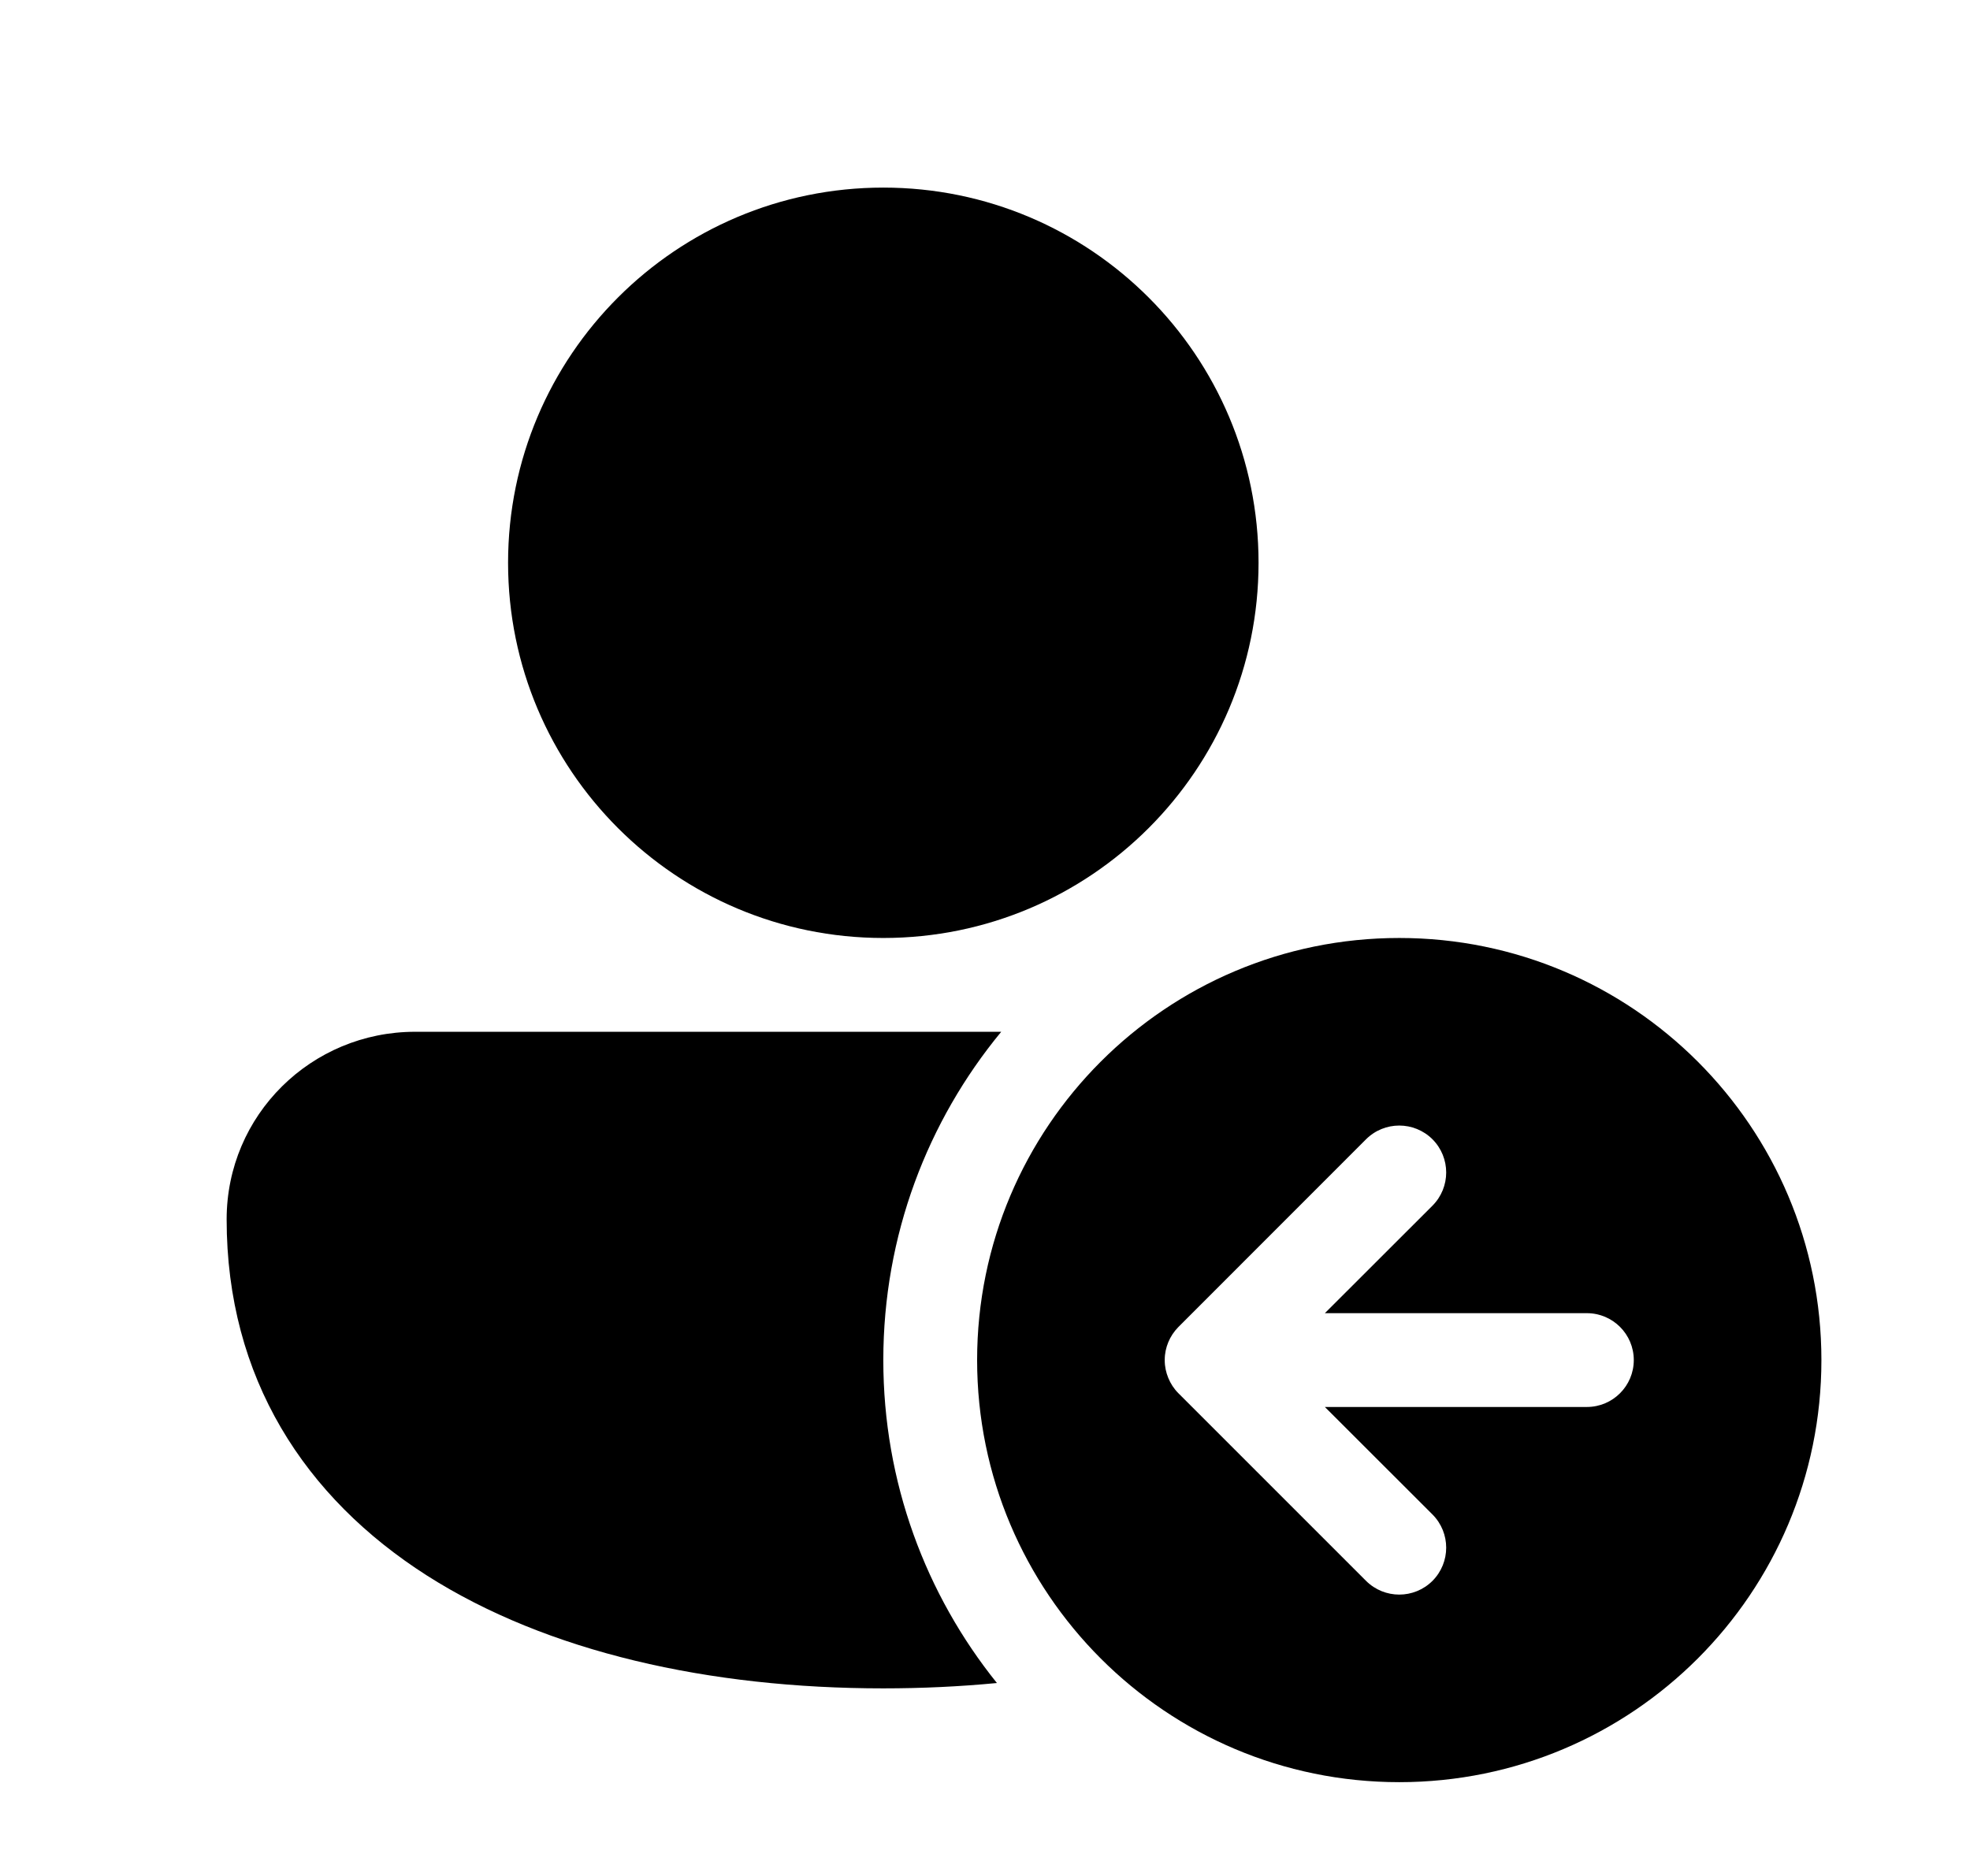 <svg xmlns="http://www.w3.org/2000/svg" viewBox="0 0 21 20" fill="none"><path d="M9.416 2C7.207 2 5.416 3.791 5.416 6C5.416 8.209 7.207 10 9.416 10C11.625 10 13.416 8.209 13.416 6C13.416 3.791 11.625 2 9.416 2ZM4.425 11C3.319 11 2.416 11.887 2.416 13C2.416 14.691 3.249 15.966 4.551 16.797C5.833 17.614 7.561 18 9.416 18C9.827 18 10.232 17.981 10.627 17.943C9.869 17 9.416 15.803 9.416 14.5C9.416 13.17 9.888 11.951 10.673 11L4.425 11ZM19.416 14.5C19.416 16.985 17.401 19 14.916 19C12.431 19 10.416 16.985 10.416 14.5C10.416 12.015 12.431 10 14.916 10C17.401 10 19.416 12.015 19.416 14.5ZM12.563 14.146L12.56 14.149C12.514 14.196 12.478 14.251 12.454 14.309C12.43 14.367 12.416 14.43 12.416 14.497L12.416 14.5L12.416 14.503C12.416 14.57 12.43 14.633 12.454 14.691C12.478 14.75 12.514 14.806 12.562 14.854L14.562 16.854C14.758 17.049 15.074 17.049 15.27 16.854C15.465 16.658 15.465 16.342 15.27 16.146L14.123 15H16.916C17.192 15 17.416 14.776 17.416 14.5C17.416 14.224 17.192 14 16.916 14H14.123L15.27 12.854C15.465 12.658 15.465 12.342 15.27 12.146C15.074 11.951 14.758 11.951 14.562 12.146L12.563 14.146Z" fill="currentColor"/></svg>